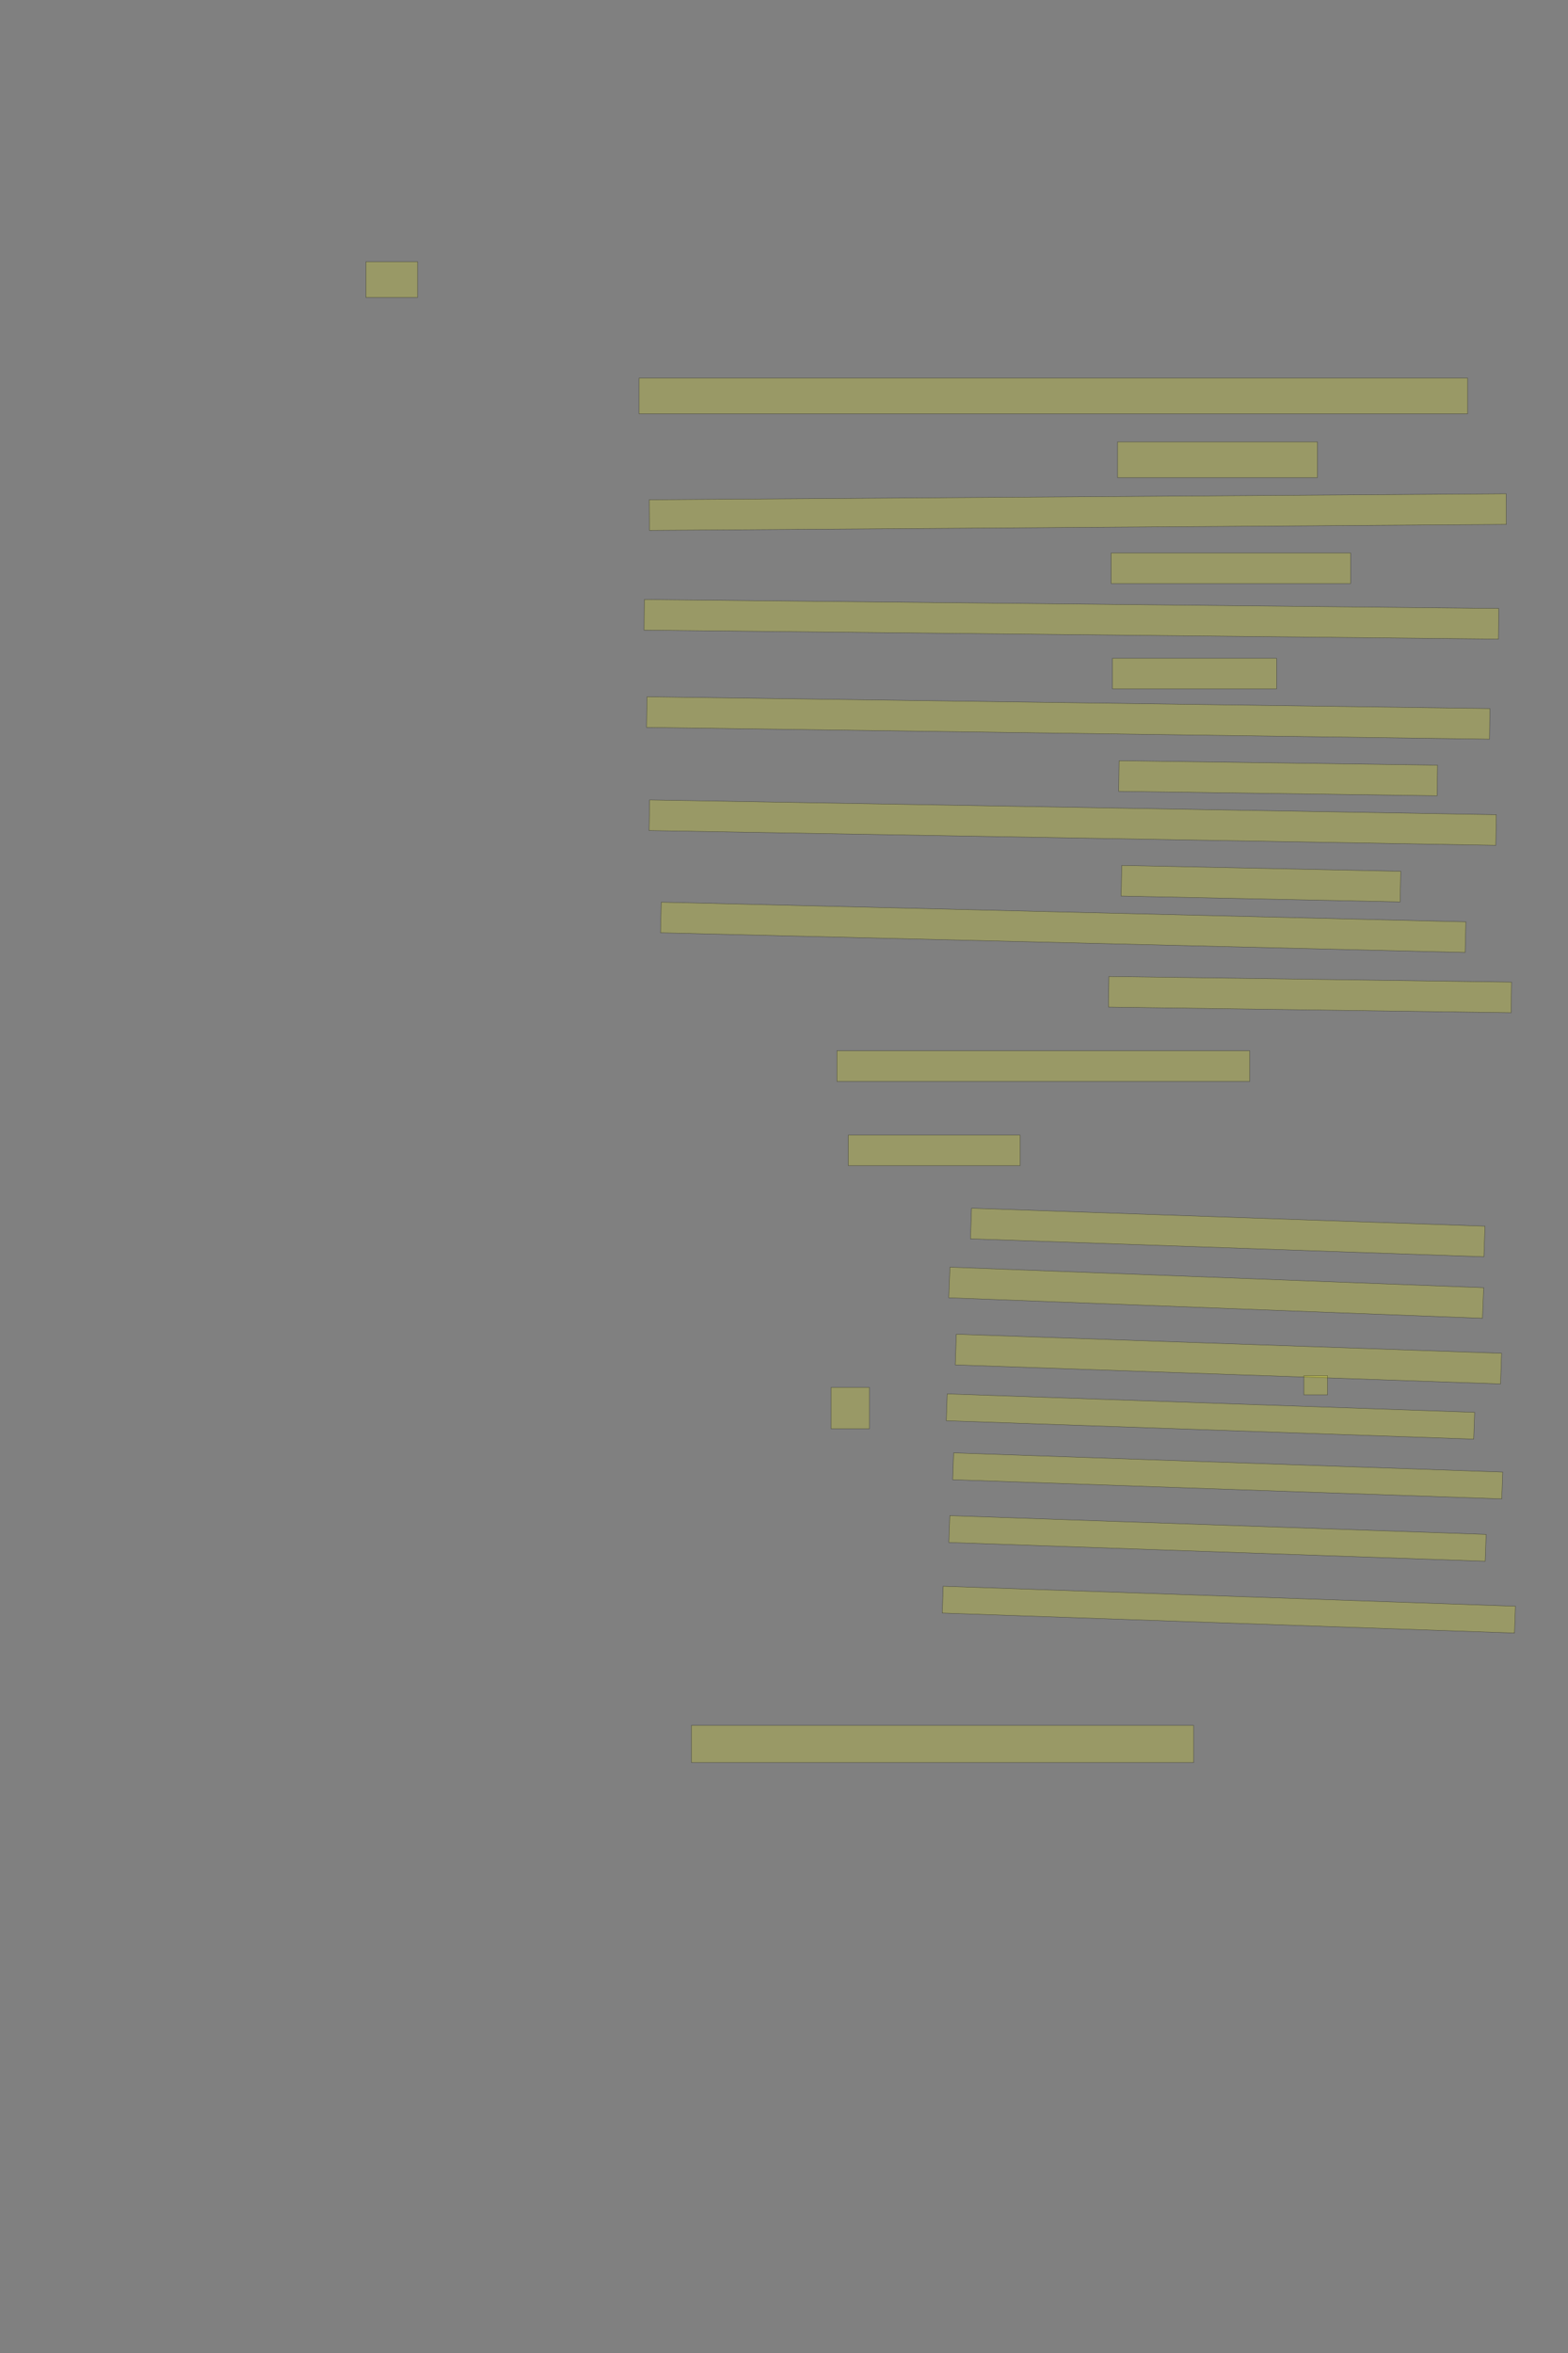 <?xml version="1.0" encoding="UTF-8" standalone="no"?><svg xmlns="http://www.w3.org/2000/svg" xmlns:xlink="http://www.w3.org/1999/xlink" height="6144" width="4096">
 <rect width="100%" height="100%" fill="#808080" stroke="none"/>
 <g>
  <title>Layer 1</title>
  <rect class=" imageannotationLine imageannotationLinked" fill="#FFFF00" fill-opacity="0.2" height="93.333" id="svg_2" stroke="#000000" stroke-opacity="0.5" width="135.237" x="955.721" xlink:href="#la" y="683.333"/>
  <rect class=" imageannotationLine imageannotationLinked" fill="#FFFF00" fill-opacity="0.2" height="93.333" id="svg_4" stroke="#000000" stroke-opacity="0.5" width="2164.404" x="1669.427" xlink:href="#lb" y="987.111"/>
  <rect class=" imageannotationLine imageannotationLinked" fill="#FFFF00" fill-opacity="0.2" height="93.333" id="svg_6" stroke="#000000" stroke-opacity="0.5" width="521.904" x="2919.427" xlink:href="#lc" y="1153.778"/>
  <rect class=" imageannotationLine imageannotationLinked" fill="#FFFF00" fill-opacity="0.2" height="79.977" id="svg_8" stroke="#000000" stroke-opacity="0.5" transform="rotate(-0.4 2815.43,1337.12) " width="2238.571" x="1696.14" xlink:href="#ld" y="1297.134"/>
  <rect class=" imageannotationLine imageannotationLinked" fill="#FFFF00" fill-opacity="0.2" height="79.977" id="svg_10" stroke="#000000" stroke-opacity="0.5" width="625.238" x="2902.761" xlink:href="#le" y="1443.801"/>
  <rect class=" imageannotationLine imageannotationLinked" fill="#FFFF00" fill-opacity="0.2" height="79.977" id="svg_12" stroke="#000000" stroke-opacity="0.5" transform="rotate(0.6 2798.71,1617.12) " width="2231.904" x="1682.76" xlink:href="#lf" y="1577.135"/>
  <rect class=" imageannotationLine imageannotationLinked" fill="#FFFF00" fill-opacity="0.2" height="79.977" id="svg_14" stroke="#000000" stroke-opacity="0.5" width="428.572" x="2906.094" xlink:href="#lg" y="1718.801"/>
  <rect class=" imageannotationLine imageannotationLinked" fill="#FFFF00" fill-opacity="0.2" height="79.977" id="svg_16" stroke="#000000" stroke-opacity="0.5" transform="rotate(0.8 2790.48,1874.76) " width="2202.1" x="1689.432" xlink:href="#lh" y="1834.771"/>
  <rect class=" imageannotationLine imageannotationLinked" fill="#FFFF00" fill-opacity="0.2" height="79.977" id="svg_18" stroke="#000000" stroke-opacity="0.5" transform="rotate(0.8 3338.71,2032.12) " width="831.905" x="2922.761" xlink:href="#li" y="1992.134"/>
  <rect class=" imageannotationLine imageannotationLinked" fill="#FFFF00" fill-opacity="0.2" height="79.977" id="svg_20" stroke="#000000" stroke-opacity="0.5" transform="rotate(1 2802.18,2148.01) " width="2212.151" x="1696.101" xlink:href="#lj" y="2108.018"/>
  <rect class=" imageannotationLine imageannotationLinked" fill="#FFFF00" fill-opacity="0.2" height="79.977" id="svg_22" stroke="#000000" stroke-opacity="0.5" transform="rotate(1.2 3293.88,2307.35) " width="728.846" x="2929.459" xlink:href="#lk" y="2267.364"/>
  <rect class=" imageannotationLine imageannotationLinked" fill="#FFFF00" fill-opacity="0.2" height="79.977" id="svg_24" stroke="#000000" stroke-opacity="0.5" transform="rotate(1.4 2777.35,2421.35) " width="2102.453" x="1726.123" xlink:href="#ll" y="2381.364"/>
  <rect class=" imageannotationLine imageannotationLinked" fill="#FFFF00" fill-opacity="0.2" height="79.977" id="svg_26" stroke="#000000" stroke-opacity="0.5" transform="rotate(0.8 3422.07,2597.05) " width="1051.953" x="2896.094" xlink:href="#lm" y="2557.065"/>
  <rect class=" imageannotationLine imageannotationLinked" fill="#FFFF00" fill-opacity="0.2" height="79.977" id="svg_28" stroke="#000000" stroke-opacity="0.5" width="1078.571" x="2186.094" xlink:href="#ln" y="2743.801"/>
  <rect class=" imageannotationLine imageannotationLinked" fill="#FFFF00" fill-opacity="0.2" height="79.977" id="svg_30" stroke="#000000" stroke-opacity="0.5" width="448.572" x="2216.094" xlink:href="#lo" y="2963.801"/>
  <rect class=" imageannotationLine imageannotationLinked" fill="#FFFF00" fill-opacity="0.2" height="79.977" id="svg_32" stroke="#000000" stroke-opacity="0.5" transform="rotate(2 3207.12,3218.21) " width="1342.054" x="2536.098" xlink:href="#lp" y="3178.222"/>
  <rect class=" imageannotationLine imageannotationLinked" fill="#FFFF00" fill-opacity="0.2" height="79.977" id="svg_34" stroke="#000000" stroke-opacity="0.5" transform="rotate(2.2 3177.05,3375.46) " width="1395.238" x="2479.427" xlink:href="#lq" y="3335.468"/>
  <rect class=" imageannotationLine imageannotationLinked" fill="#FFFF00" fill-opacity="0.2" height="80.093" id="svg_36" stroke="#000000" stroke-opacity="0.5" transform="rotate(2 3208.95,3548.74) " width="1425.238" x="2496.329" xlink:href="#lr" y="3508.693"/>
  <rect class=" imageannotationLine imageannotationLinked" fill="#FFFF00" fill-opacity="0.2" height="50.093" id="svg_38" stroke="#000000" stroke-opacity="0.5" width="61.906" x="3406.094" xlink:href="#ls" y="3592.017"/>
  <rect class=" imageannotationLine imageannotationLinked" fill="#FFFF00" fill-opacity="0.2" height="70.093" id="svg_40" stroke="#000000" stroke-opacity="0.5" transform="rotate(2 3162.04,3698.73) " width="1378.571" x="2472.76" xlink:href="#Maske" y="3663.685"/>
  <rect class=" imageannotationLine imageannotationLinked" fill="#FFFF00" fill-opacity="0.2" height="70.093" id="svg_42" stroke="#000000" stroke-opacity="0.5" transform="rotate(2 3207.05,3853.73) " width="1435.238" x="2489.427" xlink:href="#lt" y="3818.685"/>
  <rect class=" imageannotationLine imageannotationLinked" fill="#FFFF00" fill-opacity="0.2" height="70.093" id="svg_44" stroke="#000000" stroke-opacity="0.5" transform="rotate(2 3180.38,4017.06) " width="1401.905" x="2479.427" xlink:href="#lu" y="3982.018"/>
  <rect class=" imageannotationLine imageannotationLinked" fill="#FFFF00" fill-opacity="0.2" height="70.093" id="svg_46" stroke="#000000" stroke-opacity="0.5" transform="rotate(2 3210.06,4203) " width="1495.73" x="2462.191" xlink:href="#lv" y="4167.954"/>
  <rect class=" imageannotationLine imageannotationLinked" fill="#FFFF00" fill-opacity="0.2" height="96.759" id="svg_48" stroke="#000000" stroke-opacity="0.5" width="1311.905" x="1806.094" xlink:href="#lw" y="4505.351"/>
  <rect class=" imageannotationLine imageannotationLinked" fill="#FFFF00" fill-opacity="0.2" height="108" id="svg_3" stroke="#000000" stroke-opacity="0.5" width="100" x="2171" xlink:href="#lx" y="3622.667"/>
 </g>
</svg>